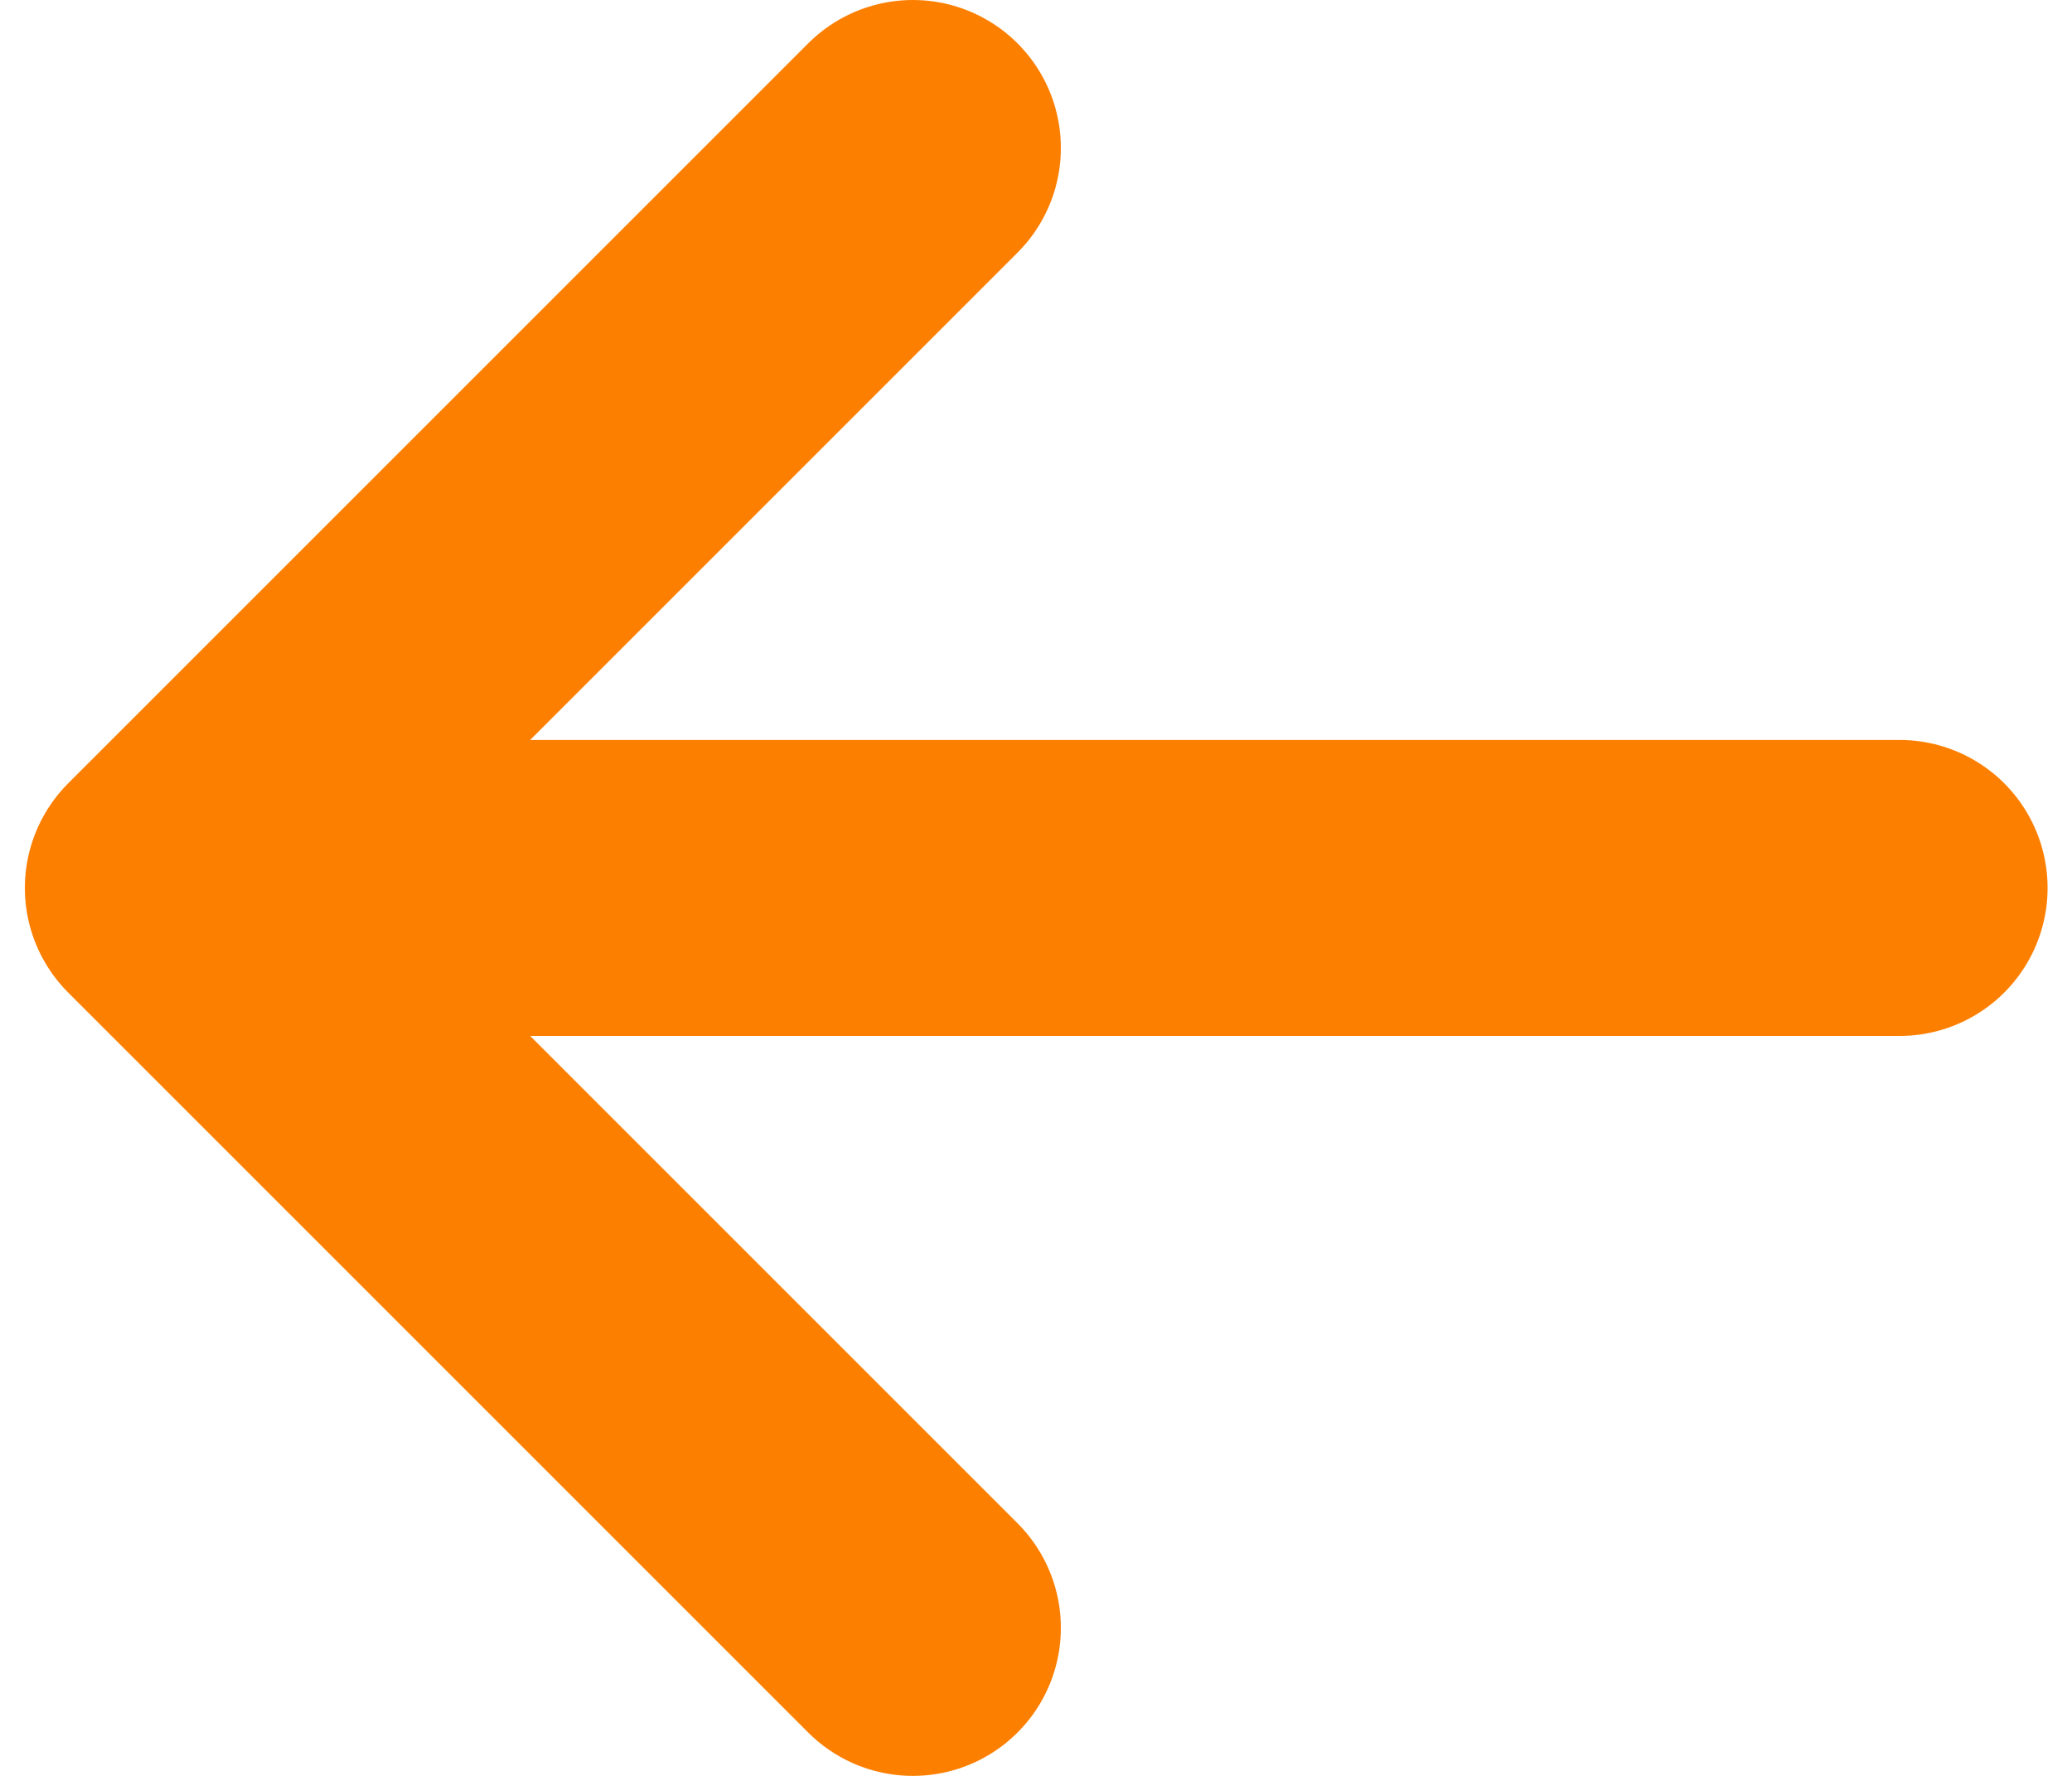 <svg width="14" height="12" viewBox="0 0 14 12" fill="none" xmlns="http://www.w3.org/2000/svg">
<path d="M1.168 6L12.835 6M1.168 6L6.168 1M1.168 6L6.168 11" stroke="#FD7F00" stroke-width="2" stroke-linecap="round" stroke-linejoin="round"/>
</svg>
